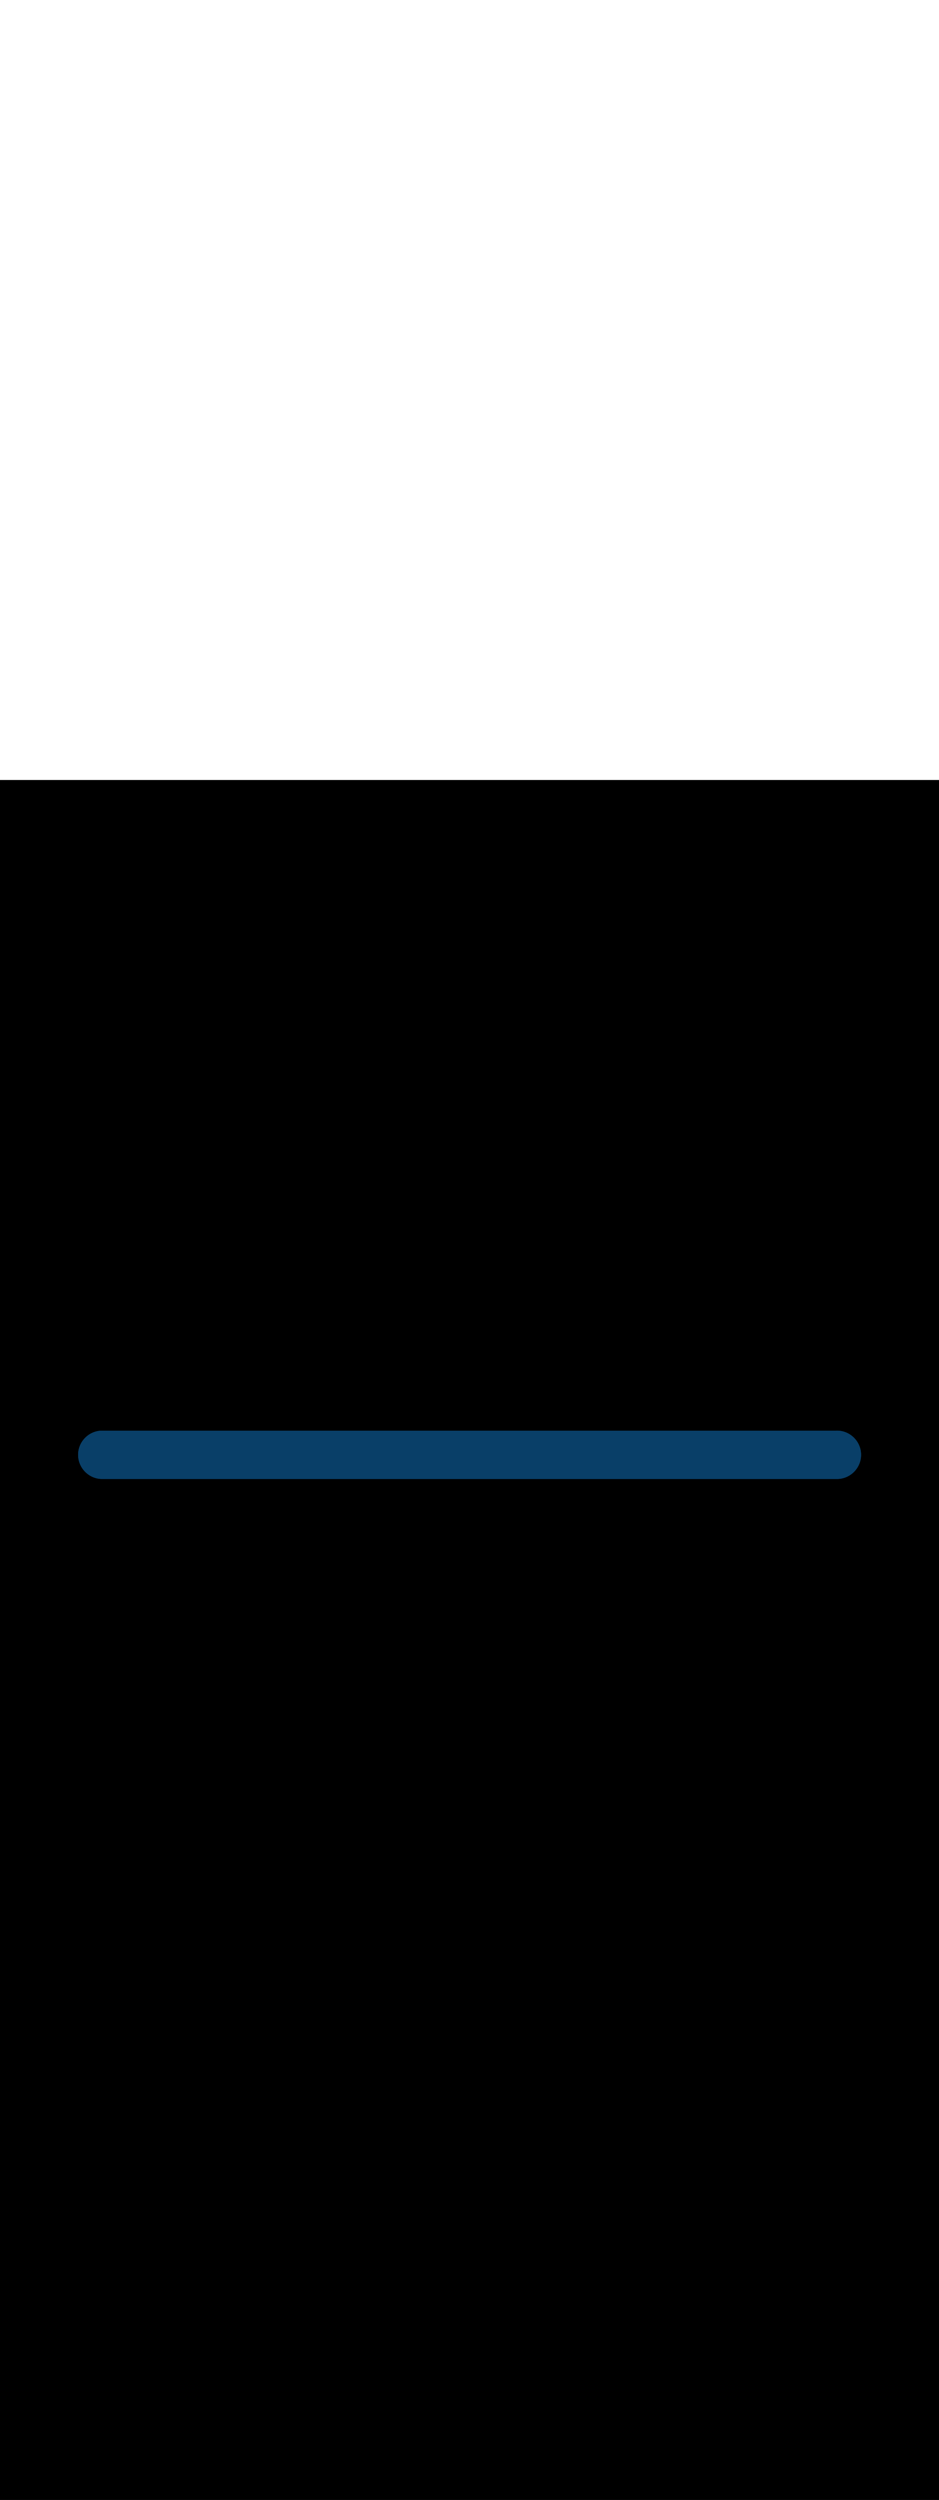 <ns0:svg xmlns:ns0="http://www.w3.org/2000/svg" version="1.1" id="Layer_1" x="0px" y="0px" viewBox="0 0 500 500" style="width: 188px;" xml:space="preserve" data-imageid="fast-food-1-79-f48e6" imageName="Fast Food 1" class="illustrations_image"><ns0:rect x="0" y="0" width="100%" height="100%" fill="black" /><ns0:g id="highlighted-segment"><ns0:style type="text/css" style="" /><ns0:style type="text/css" style="">
	.st0_fast-food-1-79-f48e6{fill:#FFFFFF;}
	.st1_fast-food-1-79-f48e6{fill:#093F68;}
	.st2_fast-food-1-79-f48e6{fill:#68E1FD;}
	.st3_fast-food-1-79-f48e6{fill:#FFBC0E;}
	.st4_fast-food-1-79-f48e6{fill:#F56132;}
</ns0:style><ns0:path class="st1_fast-food-1-79-f48e6" d="M 445.2 371.8 L 445.991 371.8 L 446.0 371.8 L 446.019 371.8 L 446.224 371.792 L 446.233 371.792 L 446.437 371.78 L 446.446 371.78 L 446.649 371.766 L 446.658 371.765 L 446.861 371.747 L 446.869 371.746 L 447.071 371.726 L 447.079 371.725 L 447.28 371.7 L 447.288 371.699 L 447.488 371.672 L 447.496 371.671 L 447.695 371.64 L 447.703 371.639 L 447.901 371.605 L 447.909 371.604 L 448.105 371.567 L 448.113 371.565 L 448.309 371.526 L 448.317 371.524 L 448.511 371.481 L 448.519 371.479 L 448.713 371.433 L 448.721 371.431 L 448.913 371.382 L 448.92 371.38 L 449.111 371.328 L 449.119 371.326 L 449.309 371.271 L 449.316 371.269 L 449.505 371.211 L 449.512 371.208 L 449.7 371.147 L 449.707 371.145 L 449.893 371.081 L 449.9 371.079 L 450.085 371.012 L 450.092 371.009 L 450.275 370.94 L 450.283 370.937 L 450.464 370.865 L 450.472 370.862 L 450.652 370.787 L 450.659 370.784 L 450.838 370.706 L 450.845 370.703 L 451.023 370.623 L 451.03 370.619 L 451.205 370.536 L 451.213 370.533 L 451.387 370.447 L 451.394 370.443 L 451.566 370.355 L 451.573 370.351 L 451.745 370.26 L 451.751 370.257 L 451.921 370.163 L 451.928 370.159 L 452.096 370.063 L 452.102 370.059 L 452.268 369.961 L 452.275 369.957 L 452.44 369.856 L 452.446 369.851 L 452.609 369.748 L 452.616 369.744 L 452.777 369.638 L 452.783 369.633 L 452.942 369.525 L 452.949 369.52 L 453.106 369.41 L 453.112 369.405 L 453.268 369.292 L 453.274 369.287 L 453.428 369.172 L 453.434 369.167 L 453.586 369.049 L 453.592 369.045 L 453.742 368.924 L 453.748 368.92 L 453.896 368.797 L 453.902 368.792 L 454.048 368.668 L 454.054 368.663 L 454.198 368.536 L 454.204 368.531 L 454.346 368.402 L 454.352 368.397 L 454.492 368.266 L 454.498 368.26 L 454.636 368.127 L 454.641 368.122 L 454.777 367.986 L 454.783 367.981 L 454.917 367.844 L 454.922 367.838 L 455.054 367.699 L 455.059 367.693 L 455.189 367.552 L 455.194 367.546 L 455.321 367.403 L 455.327 367.397 L 455.452 367.251 L 455.457 367.246 L 455.58 367.098 L 455.585 367.092 L 455.705 366.943 L 455.71 366.937 L 455.829 366.786 L 455.833 366.78 L 455.95 366.627 L 455.954 366.621 L 456.068 366.466 L 456.073 366.46 L 456.184 366.304 L 456.189 366.297 L 456.298 366.139 L 456.302 366.133 L 456.409 365.973 L 456.413 365.966 L 456.517 365.805 L 456.521 365.798 L 456.623 365.635 L 456.627 365.628 L 456.726 365.463 L 456.73 365.456 L 456.827 365.29 L 456.831 365.283 L 456.925 365.115 L 456.929 365.108 L 457.021 364.938 L 457.024 364.931 L 457.113 364.76 L 457.117 364.753 L 457.203 364.58 L 457.207 364.573 L 457.29 364.399 L 457.294 364.391 L 457.375 364.216 L 457.378 364.208 L 457.457 364.031 L 457.46 364.024 L 457.535 363.845 L 457.538 363.838 L 457.611 363.658 L 457.614 363.651 L 457.684 363.469 L 457.687 363.462 L 457.754 363.279 L 457.757 363.271 L 457.822 363.087 L 457.824 363.08 L 457.886 362.895 L 457.888 362.887 L 457.947 362.7 L 457.949 362.693 L 458.005 362.505 L 458.008 362.497 L 458.06 362.308 L 458.063 362.301 L 458.113 362.111 L 458.114 362.103 L 458.161 361.911 L 458.163 361.904 L 458.207 361.711 L 458.209 361.703 L 458.25 361.51 L 458.252 361.502 L 458.289 361.307 L 458.291 361.299 L 458.326 361.104 L 458.327 361.096 L 458.359 360.899 L 458.36 360.891 L 458.388 360.694 L 458.389 360.686 L 458.415 360.487 L 458.416 360.479 L 458.438 360.28 L 458.439 360.272 L 458.458 360.071 L 458.458 360.063 L 458.474 359.862 L 458.475 359.854 L 458.487 359.652 L 458.487 359.644 L 458.497 359.441 L 458.497 359.433 L 458.503 359.229 L 458.503 359.221 L 458.505 359.017 L 458.505 359.008 L 458.504 358.803 L 458.504 358.795 L 458.5 358.589 L 458.499 358.581 L 458.5 358.581 L 458.492 358.376 L 458.492 358.367 L 458.48 358.163 L 458.48 358.154 L 458.466 357.951 L 458.465 357.942 L 458.447 357.739 L 458.446 357.731 L 458.426 357.529 L 458.425 357.521 L 458.4 357.32 L 458.399 357.312 L 458.372 357.112 L 458.371 357.104 L 458.34 356.905 L 458.339 356.897 L 458.305 356.699 L 458.304 356.691 L 458.267 356.495 L 458.265 356.487 L 458.226 356.291 L 458.224 356.283 L 458.181 356.089 L 458.179 356.081 L 458.133 355.887 L 458.131 355.879 L 458.082 355.687 L 458.08 355.68 L 458.028 355.489 L 458.026 355.481 L 457.971 355.291 L 457.969 355.284 L 457.911 355.095 L 457.908 355.088 L 457.847 354.9 L 457.845 354.893 L 457.781 354.707 L 457.779 354.7 L 457.712 354.515 L 457.709 354.508 L 457.64 354.325 L 457.637 354.317 L 457.565 354.136 L 457.562 354.128 L 457.487 353.948 L 457.484 353.941 L 457.406 353.762 L 457.403 353.755 L 457.323 353.577 L 457.319 353.57 L 457.236 353.395 L 457.233 353.387 L 457.147 353.213 L 457.143 353.206 L 457.055 353.034 L 457.051 353.027 L 456.96 352.855 L 456.957 352.849 L 456.863 352.679 L 456.859 352.672 L 456.763 352.504 L 456.759 352.498 L 456.661 352.332 L 456.657 352.325 L 456.556 352.16 L 456.551 352.154 L 456.448 351.991 L 456.444 351.984 L 456.338 351.823 L 456.333 351.817 L 456.225 351.658 L 456.22 351.651 L 456.11 351.494 L 456.105 351.488 L 455.992 351.332 L 455.987 351.326 L 455.872 351.172 L 455.867 351.166 L 455.749 351.014 L 455.745 351.008 L 455.624 350.858 L 455.62 350.852 L 455.497 350.704 L 455.492 350.698 L 455.368 350.552 L 455.363 350.546 L 455.236 350.402 L 455.231 350.396 L 455.102 350.254 L 455.097 350.248 L 454.966 350.108 L 454.96 350.102 L 454.827 349.964 L 454.822 349.959 L 454.686 349.823 L 454.681 349.817 L 454.544 349.683 L 454.538 349.678 L 454.399 349.546 L 454.393 349.541 L 454.252 349.411 L 454.246 349.406 L 454.103 349.279 L 454.097 349.273 L 453.951 349.148 L 453.946 349.143 L 453.798 349.02 L 453.792 349.015 L 453.643 348.895 L 453.637 348.89 L 453.486 348.771 L 453.48 348.767 L 453.327 348.65 L 453.321 348.646 L 453.166 348.532 L 453.16 348.527 L 453.004 348.416 L 452.997 348.411 L 452.839 348.302 L 452.833 348.298 L 452.673 348.191 L 452.666 348.187 L 452.505 348.083 L 452.498 348.079 L 452.335 347.977 L 452.328 347.973 L 452.163 347.874 L 452.156 347.87 L 451.99 347.773 L 451.983 347.769 L 451.815 347.675 L 451.808 347.671 L 451.638 347.579 L 451.631 347.576 L 451.46 347.487 L 451.453 347.483 L 451.28 347.397 L 451.273 347.393 L 451.099 347.31 L 451.091 347.306 L 450.916 347.225 L 450.908 347.222 L 450.731 347.143 L 450.724 347.14 L 450.545 347.065 L 450.538 347.062 L 450.358 346.989 L 450.351 346.986 L 450.169 346.916 L 450.162 346.913 L 449.979 346.846 L 449.971 346.843 L 449.787 346.778 L 449.78 346.776 L 449.595 346.714 L 449.587 346.712 L 449.4 346.653 L 449.393 346.651 L 449.205 346.595 L 449.197 346.592 L 449.008 346.54 L 449.001 346.537 L 448.811 346.487 L 448.803 346.486 L 448.611 346.439 L 448.604 346.437 L 448.411 346.393 L 448.403 346.391 L 448.21 346.35 L 448.202 346.348 L 448.007 346.311 L 447.999 346.309 L 447.804 346.274 L 447.796 346.273 L 447.599 346.241 L 447.591 346.24 L 447.394 346.212 L 447.386 346.211 L 447.187 346.185 L 447.179 346.184 L 446.98 346.162 L 446.972 346.161 L 446.771 346.142 L 446.763 346.142 L 446.562 346.126 L 446.554 346.125 L 446.352 346.113 L 446.344 346.113 L 446.141 346.103 L 446.133 346.103 L 445.929 346.097 L 445.921 346.097 L 445.717 346.095 L 445.708 346.095 L 445.503 346.096 L 445.495 346.096 L 445.295 346.1 L 54.8 346.1 L 54.1 346.1 L 54.081 346.101 L 54.081 346.1 L 53.876 346.108 L 53.867 346.108 L 53.663 346.12 L 53.654 346.12 L 53.451 346.134 L 53.442 346.135 L 53.239 346.153 L 53.231 346.154 L 53.029 346.174 L 53.021 346.175 L 52.82 346.2 L 52.812 346.201 L 52.612 346.228 L 52.604 346.229 L 52.405 346.26 L 52.397 346.261 L 52.199 346.295 L 52.191 346.296 L 51.995 346.333 L 51.987 346.335 L 51.791 346.374 L 51.783 346.376 L 51.589 346.419 L 51.581 346.421 L 51.387 346.467 L 51.379 346.469 L 51.187 346.518 L 51.18 346.52 L 50.989 346.572 L 50.981 346.574 L 50.791 346.629 L 50.784 346.631 L 50.595 346.689 L 50.588 346.692 L 50.4 346.753 L 50.393 346.755 L 50.207 346.819 L 50.2 346.821 L 50.015 346.888 L 50.008 346.891 L 49.825 346.96 L 49.817 346.963 L 49.636 347.035 L 49.628 347.038 L 49.448 347.113 L 49.441 347.116 L 49.262 347.194 L 49.255 347.197 L 49.077 347.277 L 49.07 347.281 L 48.895 347.364 L 48.887 347.367 L 48.713 347.453 L 48.706 347.457 L 48.534 347.545 L 48.527 347.549 L 48.355 347.64 L 48.349 347.643 L 48.179 347.737 L 48.172 347.741 L 48.004 347.837 L 47.998 347.841 L 47.832 347.939 L 47.825 347.943 L 47.66 348.044 L 47.654 348.049 L 47.491 348.152 L 47.484 348.156 L 47.323 348.262 L 47.317 348.267 L 47.158 348.375 L 47.151 348.38 L 46.994 348.49 L 46.988 348.495 L 46.832 348.608 L 46.826 348.613 L 46.672 348.728 L 46.666 348.733 L 46.514 348.851 L 46.508 348.855 L 46.358 348.976 L 46.352 348.98 L 46.204 349.103 L 46.198 349.108 L 46.052 349.232 L 46.046 349.237 L 45.902 349.364 L 45.896 349.369 L 45.754 349.498 L 45.748 349.503 L 45.608 349.634 L 45.602 349.64 L 45.464 349.773 L 45.459 349.778 L 45.323 349.914 L 45.317 349.919 L 45.183 350.056 L 45.178 350.062 L 45.046 350.201 L 45.041 350.207 L 44.911 350.348 L 44.906 350.354 L 44.779 350.497 L 44.773 350.503 L 44.648 350.649 L 44.643 350.654 L 44.52 350.802 L 44.515 350.808 L 44.395 350.957 L 44.39 350.963 L 44.271 351.114 L 44.267 351.12 L 44.15 351.273 L 44.146 351.279 L 44.032 351.434 L 44.027 351.44 L 43.916 351.596 L 43.911 351.603 L 43.802 351.761 L 43.798 351.767 L 43.691 351.927 L 43.687 351.934 L 43.583 352.095 L 43.579 352.102 L 43.477 352.265 L 43.473 352.272 L 43.374 352.437 L 43.37 352.444 L 43.273 352.61 L 43.269 352.617 L 43.175 352.785 L 43.171 352.792 L 43.079 352.962 L 43.076 352.969 L 42.987 353.14 L 42.983 353.147 L 42.897 353.32 L 42.893 353.327 L 42.81 353.501 L 42.806 353.509 L 42.725 353.684 L 42.722 353.692 L 42.643 353.869 L 42.64 353.876 L 42.565 354.055 L 42.562 354.062 L 42.489 354.242 L 42.486 354.249 L 42.416 354.431 L 42.413 354.438 L 42.346 354.621 L 42.343 354.629 L 42.278 354.813 L 42.276 354.82 L 42.214 355.005 L 42.212 355.013 L 42.153 355.2 L 42.151 355.207 L 42.095 355.395 L 42.092 355.403 L 42.04 355.592 L 42.037 355.599 L 41.987 355.789 L 41.986 355.797 L 41.939 355.989 L 41.937 355.996 L 41.893 356.189 L 41.891 356.197 L 41.85 356.39 L 41.848 356.398 L 41.811 356.593 L 41.809 356.601 L 41.774 356.796 L 41.773 356.804 L 41.741 357.001 L 41.74 357.009 L 41.712 357.206 L 41.711 357.214 L 41.685 357.413 L 41.684 357.421 L 41.662 357.62 L 41.661 357.628 L 41.642 357.829 L 41.642 357.837 L 41.626 358.038 L 41.625 358.046 L 41.613 358.248 L 41.613 358.256 L 41.603 358.459 L 41.603 358.467 L 41.597 358.671 L 41.597 358.679 L 41.595 358.883 L 41.595 358.892 L 41.596 359.097 L 41.596 359.105 L 41.6 359.311 L 41.6 359.319 L 41.608 359.524 L 41.608 359.533 L 41.62 359.737 L 41.62 359.746 L 41.634 359.949 L 41.635 359.958 L 41.653 360.161 L 41.654 360.169 L 41.674 360.371 L 41.675 360.379 L 41.7 360.58 L 41.701 360.588 L 41.728 360.788 L 41.729 360.796 L 41.76 360.995 L 41.761 361.003 L 41.795 361.201 L 41.796 361.209 L 41.833 361.405 L 41.835 361.413 L 41.874 361.609 L 41.876 361.617 L 41.919 361.811 L 41.921 361.819 L 41.967 362.013 L 41.969 362.021 L 42.018 362.213 L 42.02 362.22 L 42.072 362.411 L 42.074 362.419 L 42.129 362.609 L 42.131 362.616 L 42.189 362.805 L 42.192 362.812 L 42.253 363 L 42.255 363.007 L 42.319 363.193 L 42.321 363.2 L 42.388 363.385 L 42.391 363.392 L 42.46 363.575 L 42.463 363.583 L 42.535 363.764 L 42.538 363.772 L 42.613 363.952 L 42.616 363.959 L 42.694 364.138 L 42.697 364.145 L 42.777 364.323 L 42.781 364.33 L 42.864 364.505 L 42.867 364.513 L 42.953 364.687 L 42.957 364.694 L 43.045 364.866 L 43.049 364.873 L 43.14 365.045 L 43.143 365.051 L 43.237 365.221 L 43.241 365.228 L 43.337 365.396 L 43.341 365.402 L 43.439 365.568 L 43.443 365.575 L 43.544 365.74 L 43.549 365.746 L 43.652 365.909 L 43.656 365.916 L 43.762 366.077 L 43.767 366.083 L 43.875 366.242 L 43.88 366.249 L 43.99 366.406 L 43.995 366.412 L 44.108 366.568 L 44.113 366.574 L 44.228 366.728 L 44.233 366.734 L 44.351 366.886 L 44.355 366.892 L 44.476 367.042 L 44.48 367.048 L 44.603 367.196 L 44.608 367.202 L 44.732 367.348 L 44.737 367.354 L 44.864 367.498 L 44.869 367.504 L 44.998 367.646 L 45.003 367.652 L 45.134 367.792 L 45.14 367.798 L 45.273 367.936 L 45.278 367.941 L 45.414 368.077 L 45.419 368.083 L 45.556 368.217 L 45.562 368.222 L 45.701 368.354 L 45.707 368.359 L 45.848 368.489 L 45.854 368.494 L 45.997 368.621 L 46.003 368.627 L 46.149 368.752 L 46.154 368.757 L 46.302 368.88 L 46.308 368.885 L 46.457 369.005 L 46.463 369.01 L 46.614 369.129 L 46.62 369.133 L 46.773 369.25 L 46.779 369.254 L 46.934 369.368 L 46.94 369.373 L 47.096 369.484 L 47.103 369.489 L 47.261 369.598 L 47.267 369.602 L 47.427 369.709 L 47.434 369.713 L 47.595 369.817 L 47.602 369.821 L 47.765 369.923 L 47.772 369.927 L 47.937 370.026 L 47.944 370.03 L 48.11 370.127 L 48.117 370.131 L 48.285 370.225 L 48.292 370.229 L 48.462 370.321 L 48.469 370.324 L 48.64 370.413 L 48.647 370.417 L 48.82 370.503 L 48.827 370.507 L 49.001 370.59 L 49.009 370.594 L 49.184 370.675 L 49.192 370.678 L 49.369 370.757 L 49.376 370.76 L 49.555 370.835 L 49.562 370.838 L 49.742 370.911 L 49.749 370.914 L 49.931 370.984 L 49.938 370.987 L 50.121 371.054 L 50.129 371.057 L 50.313 371.122 L 50.32 371.124 L 50.505 371.186 L 50.513 371.188 L 50.7 371.247 L 50.707 371.249 L 50.895 371.305 L 50.903 371.308 L 51.092 371.36 L 51.099 371.363 L 51.289 371.413 L 51.297 371.414 L 51.489 371.461 L 51.496 371.463 L 51.689 371.507 L 51.697 371.509 L 51.89 371.55 L 51.898 371.552 L 52.093 371.589 L 52.101 371.591 L 52.296 371.626 L 52.304 371.627 L 52.501 371.659 L 52.509 371.66 L 52.706 371.688 L 52.714 371.689 L 52.913 371.715 L 52.921 371.716 L 53.12 371.738 L 53.128 371.739 L 53.329 371.758 L 53.337 371.758 L 53.538 371.774 L 53.546 371.775 L 53.748 371.787 L 53.756 371.787 L 53.959 371.797 L 53.967 371.797 L 54.171 371.803 L 54.179 371.803 L 54.383 371.805 L 54.392 371.805 L 54.597 371.804 L 54.605 371.804 L 54.805 371.8 L 445.2 371.8 Z" id="element_530" style="" /><ns0:path class="st1_fast-food-1-79-f48e6" d="M 445.2 371.8 L 445.991 371.8 L 446.0 371.8 L 446.019 371.8 L 446.224 371.792 L 446.233 371.792 L 446.437 371.78 L 446.446 371.78 L 446.649 371.766 L 446.658 371.765 L 446.861 371.747 L 446.869 371.746 L 447.071 371.726 L 447.079 371.725 L 447.28 371.7 L 447.288 371.699 L 447.488 371.672 L 447.496 371.671 L 447.695 371.64 L 447.703 371.639 L 447.901 371.605 L 447.909 371.604 L 448.105 371.567 L 448.113 371.565 L 448.309 371.526 L 448.317 371.524 L 448.511 371.481 L 448.519 371.479 L 448.713 371.433 L 448.721 371.431 L 448.913 371.382 L 448.92 371.38 L 449.111 371.328 L 449.119 371.326 L 449.309 371.271 L 449.316 371.269 L 449.505 371.211 L 449.512 371.208 L 449.7 371.147 L 449.707 371.145 L 449.893 371.081 L 449.9 371.079 L 450.085 371.012 L 450.092 371.009 L 450.275 370.94 L 450.283 370.937 L 450.464 370.865 L 450.472 370.862 L 450.652 370.787 L 450.659 370.784 L 450.838 370.706 L 450.845 370.703 L 451.023 370.623 L 451.03 370.619 L 451.205 370.536 L 451.213 370.533 L 451.387 370.447 L 451.394 370.443 L 451.566 370.355 L 451.573 370.351 L 451.745 370.26 L 451.751 370.257 L 451.921 370.163 L 451.928 370.159 L 452.096 370.063 L 452.102 370.059 L 452.268 369.961 L 452.275 369.957 L 452.44 369.856 L 452.446 369.851 L 452.609 369.748 L 452.616 369.744 L 452.777 369.638 L 452.783 369.633 L 452.942 369.525 L 452.949 369.52 L 453.106 369.41 L 453.112 369.405 L 453.268 369.292 L 453.274 369.287 L 453.428 369.172 L 453.434 369.167 L 453.586 369.049 L 453.592 369.045 L 453.742 368.924 L 453.748 368.92 L 453.896 368.797 L 453.902 368.792 L 454.048 368.668 L 454.054 368.663 L 454.198 368.536 L 454.204 368.531 L 454.346 368.402 L 454.352 368.397 L 454.492 368.266 L 454.498 368.26 L 454.636 368.127 L 454.641 368.122 L 454.777 367.986 L 454.783 367.981 L 454.917 367.844 L 454.922 367.838 L 455.054 367.699 L 455.059 367.693 L 455.189 367.552 L 455.194 367.546 L 455.321 367.403 L 455.327 367.397 L 455.452 367.251 L 455.457 367.246 L 455.58 367.098 L 455.585 367.092 L 455.705 366.943 L 455.71 366.937 L 455.829 366.786 L 455.833 366.78 L 455.95 366.627 L 455.954 366.621 L 456.068 366.466 L 456.073 366.46 L 456.184 366.304 L 456.189 366.297 L 456.298 366.139 L 456.302 366.133 L 456.409 365.973 L 456.413 365.966 L 456.517 365.805 L 456.521 365.798 L 456.623 365.635 L 456.627 365.628 L 456.726 365.463 L 456.73 365.456 L 456.827 365.29 L 456.831 365.283 L 456.925 365.115 L 456.929 365.108 L 457.021 364.938 L 457.024 364.931 L 457.113 364.76 L 457.117 364.753 L 457.203 364.58 L 457.207 364.573 L 457.29 364.399 L 457.294 364.391 L 457.375 364.216 L 457.378 364.208 L 457.457 364.031 L 457.46 364.024 L 457.535 363.845 L 457.538 363.838 L 457.611 363.658 L 457.614 363.651 L 457.684 363.469 L 457.687 363.462 L 457.754 363.279 L 457.757 363.271 L 457.822 363.087 L 457.824 363.08 L 457.886 362.895 L 457.888 362.887 L 457.947 362.7 L 457.949 362.693 L 458.005 362.505 L 458.008 362.497 L 458.06 362.308 L 458.063 362.301 L 458.113 362.111 L 458.114 362.103 L 458.161 361.911 L 458.163 361.904 L 458.207 361.711 L 458.209 361.703 L 458.25 361.51 L 458.252 361.502 L 458.289 361.307 L 458.291 361.299 L 458.326 361.104 L 458.327 361.096 L 458.359 360.899 L 458.36 360.891 L 458.388 360.694 L 458.389 360.686 L 458.415 360.487 L 458.416 360.479 L 458.438 360.28 L 458.439 360.272 L 458.458 360.071 L 458.458 360.063 L 458.474 359.862 L 458.475 359.854 L 458.487 359.652 L 458.487 359.644 L 458.497 359.441 L 458.497 359.433 L 458.503 359.229 L 458.503 359.221 L 458.505 359.017 L 458.505 359.008 L 458.504 358.803 L 458.504 358.795 L 458.5 358.589 L 458.499 358.581 L 458.5 358.581 L 458.492 358.376 L 458.492 358.367 L 458.48 358.163 L 458.48 358.154 L 458.466 357.951 L 458.465 357.942 L 458.447 357.739 L 458.446 357.731 L 458.426 357.529 L 458.425 357.521 L 458.4 357.32 L 458.399 357.312 L 458.372 357.112 L 458.371 357.104 L 458.34 356.905 L 458.339 356.897 L 458.305 356.699 L 458.304 356.691 L 458.267 356.495 L 458.265 356.487 L 458.226 356.291 L 458.224 356.283 L 458.181 356.089 L 458.179 356.081 L 458.133 355.887 L 458.131 355.879 L 458.082 355.687 L 458.08 355.68 L 458.028 355.489 L 458.026 355.481 L 457.971 355.291 L 457.969 355.284 L 457.911 355.095 L 457.908 355.088 L 457.847 354.9 L 457.845 354.893 L 457.781 354.707 L 457.779 354.7 L 457.712 354.515 L 457.709 354.508 L 457.64 354.325 L 457.637 354.317 L 457.565 354.136 L 457.562 354.128 L 457.487 353.948 L 457.484 353.941 L 457.406 353.762 L 457.403 353.755 L 457.323 353.577 L 457.319 353.57 L 457.236 353.395 L 457.233 353.387 L 457.147 353.213 L 457.143 353.206 L 457.055 353.034 L 457.051 353.027 L 456.96 352.855 L 456.957 352.849 L 456.863 352.679 L 456.859 352.672 L 456.763 352.504 L 456.759 352.498 L 456.661 352.332 L 456.657 352.325 L 456.556 352.16 L 456.551 352.154 L 456.448 351.991 L 456.444 351.984 L 456.338 351.823 L 456.333 351.817 L 456.225 351.658 L 456.22 351.651 L 456.11 351.494 L 456.105 351.488 L 455.992 351.332 L 455.987 351.326 L 455.872 351.172 L 455.867 351.166 L 455.749 351.014 L 455.745 351.008 L 455.624 350.858 L 455.62 350.852 L 455.497 350.704 L 455.492 350.698 L 455.368 350.552 L 455.363 350.546 L 455.236 350.402 L 455.231 350.396 L 455.102 350.254 L 455.097 350.248 L 454.966 350.108 L 454.96 350.102 L 454.827 349.964 L 454.822 349.959 L 454.686 349.823 L 454.681 349.817 L 454.544 349.683 L 454.538 349.678 L 454.399 349.546 L 454.393 349.541 L 454.252 349.411 L 454.246 349.406 L 454.103 349.279 L 454.097 349.273 L 453.951 349.148 L 453.946 349.143 L 453.798 349.02 L 453.792 349.015 L 453.643 348.895 L 453.637 348.89 L 453.486 348.771 L 453.48 348.767 L 453.327 348.65 L 453.321 348.646 L 453.166 348.532 L 453.16 348.527 L 453.004 348.416 L 452.997 348.411 L 452.839 348.302 L 452.833 348.298 L 452.673 348.191 L 452.666 348.187 L 452.505 348.083 L 452.498 348.079 L 452.335 347.977 L 452.328 347.973 L 452.163 347.874 L 452.156 347.87 L 451.99 347.773 L 451.983 347.769 L 451.815 347.675 L 451.808 347.671 L 451.638 347.579 L 451.631 347.576 L 451.46 347.487 L 451.453 347.483 L 451.28 347.397 L 451.273 347.393 L 451.099 347.31 L 451.091 347.306 L 450.916 347.225 L 450.908 347.222 L 450.731 347.143 L 450.724 347.14 L 450.545 347.065 L 450.538 347.062 L 450.358 346.989 L 450.351 346.986 L 450.169 346.916 L 450.162 346.913 L 449.979 346.846 L 449.971 346.843 L 449.787 346.778 L 449.78 346.776 L 449.595 346.714 L 449.587 346.712 L 449.4 346.653 L 449.393 346.651 L 449.205 346.595 L 449.197 346.592 L 449.008 346.54 L 449.001 346.537 L 448.811 346.487 L 448.803 346.486 L 448.611 346.439 L 448.604 346.437 L 448.411 346.393 L 448.403 346.391 L 448.21 346.35 L 448.202 346.348 L 448.007 346.311 L 447.999 346.309 L 447.804 346.274 L 447.796 346.273 L 447.599 346.241 L 447.591 346.24 L 447.394 346.212 L 447.386 346.211 L 447.187 346.185 L 447.179 346.184 L 446.98 346.162 L 446.972 346.161 L 446.771 346.142 L 446.763 346.142 L 446.562 346.126 L 446.554 346.125 L 446.352 346.113 L 446.344 346.113 L 446.141 346.103 L 446.133 346.103 L 445.929 346.097 L 445.921 346.097 L 445.717 346.095 L 445.708 346.095 L 445.503 346.096 L 445.495 346.096 L 445.295 346.1 L 54.8 346.1 L 54.1 346.1 L 54.081 346.101 L 54.081 346.1 L 53.876 346.108 L 53.867 346.108 L 53.663 346.12 L 53.654 346.12 L 53.451 346.134 L 53.442 346.135 L 53.239 346.153 L 53.231 346.154 L 53.029 346.174 L 53.021 346.175 L 52.82 346.2 L 52.812 346.201 L 52.612 346.228 L 52.604 346.229 L 52.405 346.26 L 52.397 346.261 L 52.199 346.295 L 52.191 346.296 L 51.995 346.333 L 51.987 346.335 L 51.791 346.374 L 51.783 346.376 L 51.589 346.419 L 51.581 346.421 L 51.387 346.467 L 51.379 346.469 L 51.187 346.518 L 51.18 346.52 L 50.989 346.572 L 50.981 346.574 L 50.791 346.629 L 50.784 346.631 L 50.595 346.689 L 50.588 346.692 L 50.4 346.753 L 50.393 346.755 L 50.207 346.819 L 50.2 346.821 L 50.015 346.888 L 50.008 346.891 L 49.825 346.96 L 49.817 346.963 L 49.636 347.035 L 49.628 347.038 L 49.448 347.113 L 49.441 347.116 L 49.262 347.194 L 49.255 347.197 L 49.077 347.277 L 49.07 347.281 L 48.895 347.364 L 48.887 347.367 L 48.713 347.453 L 48.706 347.457 L 48.534 347.545 L 48.527 347.549 L 48.355 347.64 L 48.349 347.643 L 48.179 347.737 L 48.172 347.741 L 48.004 347.837 L 47.998 347.841 L 47.832 347.939 L 47.825 347.943 L 47.66 348.044 L 47.654 348.049 L 47.491 348.152 L 47.484 348.156 L 47.323 348.262 L 47.317 348.267 L 47.158 348.375 L 47.151 348.38 L 46.994 348.49 L 46.988 348.495 L 46.832 348.608 L 46.826 348.613 L 46.672 348.728 L 46.666 348.733 L 46.514 348.851 L 46.508 348.855 L 46.358 348.976 L 46.352 348.98 L 46.204 349.103 L 46.198 349.108 L 46.052 349.232 L 46.046 349.237 L 45.902 349.364 L 45.896 349.369 L 45.754 349.498 L 45.748 349.503 L 45.608 349.634 L 45.602 349.64 L 45.464 349.773 L 45.459 349.778 L 45.323 349.914 L 45.317 349.919 L 45.183 350.056 L 45.178 350.062 L 45.046 350.201 L 45.041 350.207 L 44.911 350.348 L 44.906 350.354 L 44.779 350.497 L 44.773 350.503 L 44.648 350.649 L 44.643 350.654 L 44.52 350.802 L 44.515 350.808 L 44.395 350.957 L 44.39 350.963 L 44.271 351.114 L 44.267 351.12 L 44.15 351.273 L 44.146 351.279 L 44.032 351.434 L 44.027 351.44 L 43.916 351.596 L 43.911 351.603 L 43.802 351.761 L 43.798 351.767 L 43.691 351.927 L 43.687 351.934 L 43.583 352.095 L 43.579 352.102 L 43.477 352.265 L 43.473 352.272 L 43.374 352.437 L 43.37 352.444 L 43.273 352.61 L 43.269 352.617 L 43.175 352.785 L 43.171 352.792 L 43.079 352.962 L 43.076 352.969 L 42.987 353.14 L 42.983 353.147 L 42.897 353.32 L 42.893 353.327 L 42.81 353.501 L 42.806 353.509 L 42.725 353.684 L 42.722 353.692 L 42.643 353.869 L 42.64 353.876 L 42.565 354.055 L 42.562 354.062 L 42.489 354.242 L 42.486 354.249 L 42.416 354.431 L 42.413 354.438 L 42.346 354.621 L 42.343 354.629 L 42.278 354.813 L 42.276 354.82 L 42.214 355.005 L 42.212 355.013 L 42.153 355.2 L 42.151 355.207 L 42.095 355.395 L 42.092 355.403 L 42.04 355.592 L 42.037 355.599 L 41.987 355.789 L 41.986 355.797 L 41.939 355.989 L 41.937 355.996 L 41.893 356.189 L 41.891 356.197 L 41.85 356.39 L 41.848 356.398 L 41.811 356.593 L 41.809 356.601 L 41.774 356.796 L 41.773 356.804 L 41.741 357.001 L 41.74 357.009 L 41.712 357.206 L 41.711 357.214 L 41.685 357.413 L 41.684 357.421 L 41.662 357.62 L 41.661 357.628 L 41.642 357.829 L 41.642 357.837 L 41.626 358.038 L 41.625 358.046 L 41.613 358.248 L 41.613 358.256 L 41.603 358.459 L 41.603 358.467 L 41.597 358.671 L 41.597 358.679 L 41.595 358.883 L 41.595 358.892 L 41.596 359.097 L 41.596 359.105 L 41.6 359.311 L 41.6 359.319 L 41.608 359.524 L 41.608 359.533 L 41.62 359.737 L 41.62 359.746 L 41.634 359.949 L 41.635 359.958 L 41.653 360.161 L 41.654 360.169 L 41.674 360.371 L 41.675 360.379 L 41.7 360.58 L 41.701 360.588 L 41.728 360.788 L 41.729 360.796 L 41.76 360.995 L 41.761 361.003 L 41.795 361.201 L 41.796 361.209 L 41.833 361.405 L 41.835 361.413 L 41.874 361.609 L 41.876 361.617 L 41.919 361.811 L 41.921 361.819 L 41.967 362.013 L 41.969 362.021 L 42.018 362.213 L 42.02 362.22 L 42.072 362.411 L 42.074 362.419 L 42.129 362.609 L 42.131 362.616 L 42.189 362.805 L 42.192 362.812 L 42.253 363 L 42.255 363.007 L 42.319 363.193 L 42.321 363.2 L 42.388 363.385 L 42.391 363.392 L 42.46 363.575 L 42.463 363.583 L 42.535 363.764 L 42.538 363.772 L 42.613 363.952 L 42.616 363.959 L 42.694 364.138 L 42.697 364.145 L 42.777 364.323 L 42.781 364.33 L 42.864 364.505 L 42.867 364.513 L 42.953 364.687 L 42.957 364.694 L 43.045 364.866 L 43.049 364.873 L 43.14 365.045 L 43.143 365.051 L 43.237 365.221 L 43.241 365.228 L 43.337 365.396 L 43.341 365.402 L 43.439 365.568 L 43.443 365.575 L 43.544 365.74 L 43.549 365.746 L 43.652 365.909 L 43.656 365.916 L 43.762 366.077 L 43.767 366.083 L 43.875 366.242 L 43.88 366.249 L 43.99 366.406 L 43.995 366.412 L 44.108 366.568 L 44.113 366.574 L 44.228 366.728 L 44.233 366.734 L 44.351 366.886 L 44.355 366.892 L 44.476 367.042 L 44.48 367.048 L 44.603 367.196 L 44.608 367.202 L 44.732 367.348 L 44.737 367.354 L 44.864 367.498 L 44.869 367.504 L 44.998 367.646 L 45.003 367.652 L 45.134 367.792 L 45.14 367.798 L 45.273 367.936 L 45.278 367.941 L 45.414 368.077 L 45.419 368.083 L 45.556 368.217 L 45.562 368.222 L 45.701 368.354 L 45.707 368.359 L 45.848 368.489 L 45.854 368.494 L 45.997 368.621 L 46.003 368.627 L 46.149 368.752 L 46.154 368.757 L 46.302 368.88 L 46.308 368.885 L 46.457 369.005 L 46.463 369.01 L 46.614 369.129 L 46.62 369.133 L 46.773 369.25 L 46.779 369.254 L 46.934 369.368 L 46.94 369.373 L 47.096 369.484 L 47.103 369.489 L 47.261 369.598 L 47.267 369.602 L 47.427 369.709 L 47.434 369.713 L 47.595 369.817 L 47.602 369.821 L 47.765 369.923 L 47.772 369.927 L 47.937 370.026 L 47.944 370.03 L 48.11 370.127 L 48.117 370.131 L 48.285 370.225 L 48.292 370.229 L 48.462 370.321 L 48.469 370.324 L 48.64 370.413 L 48.647 370.417 L 48.82 370.503 L 48.827 370.507 L 49.001 370.59 L 49.009 370.594 L 49.184 370.675 L 49.192 370.678 L 49.369 370.757 L 49.376 370.76 L 49.555 370.835 L 49.562 370.838 L 49.742 370.911 L 49.749 370.914 L 49.931 370.984 L 49.938 370.987 L 50.121 371.054 L 50.129 371.057 L 50.313 371.122 L 50.32 371.124 L 50.505 371.186 L 50.513 371.188 L 50.7 371.247 L 50.707 371.249 L 50.895 371.305 L 50.903 371.308 L 51.092 371.36 L 51.099 371.363 L 51.289 371.413 L 51.297 371.414 L 51.489 371.461 L 51.496 371.463 L 51.689 371.507 L 51.697 371.509 L 51.89 371.55 L 51.898 371.552 L 52.093 371.589 L 52.101 371.591 L 52.296 371.626 L 52.304 371.627 L 52.501 371.659 L 52.509 371.66 L 52.706 371.688 L 52.714 371.689 L 52.913 371.715 L 52.921 371.716 L 53.12 371.738 L 53.128 371.739 L 53.329 371.758 L 53.337 371.758 L 53.538 371.774 L 53.546 371.775 L 53.748 371.787 L 53.756 371.787 L 53.959 371.797 L 53.967 371.797 L 54.171 371.803 L 54.179 371.803 L 54.383 371.805 L 54.392 371.805 L 54.597 371.804 L 54.605 371.804 L 54.805 371.8 L 445.2 371.8 Z" id="element_530" style="" /></ns0:g></ns0:svg>